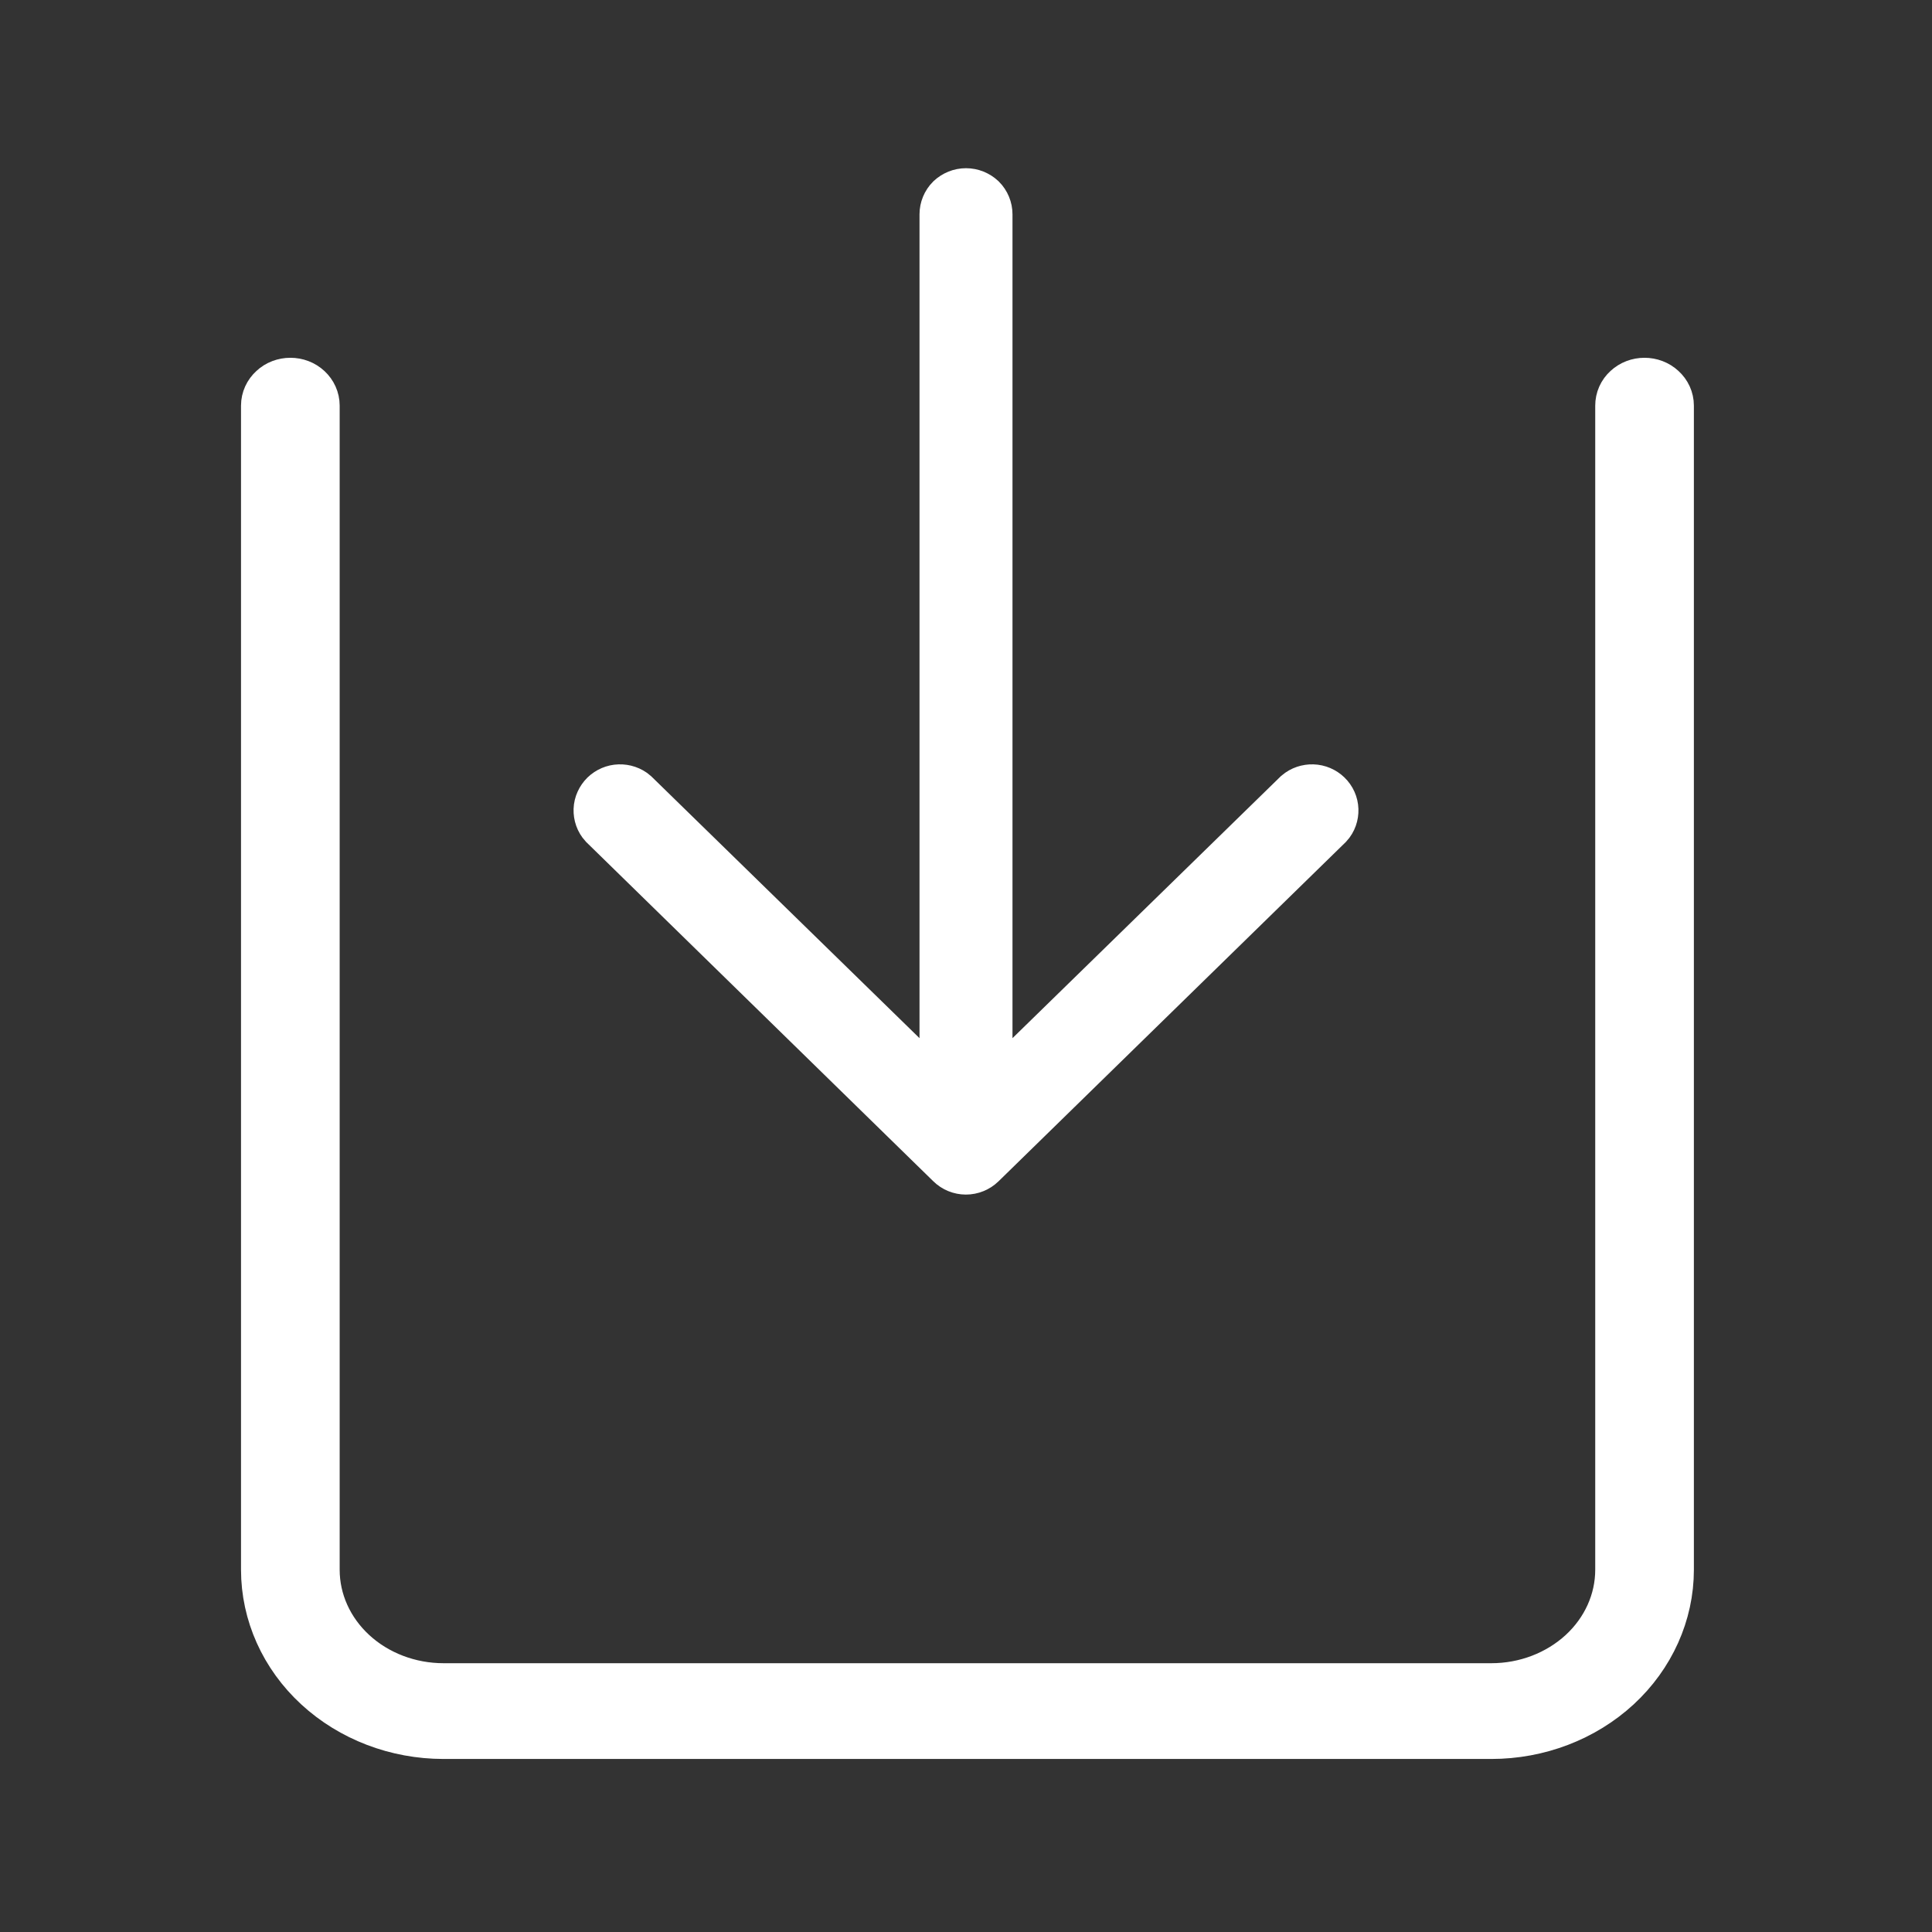 <svg width="16" height="16" viewBox="0 0 16 16" fill="none" xmlns="http://www.w3.org/2000/svg">
<rect x="0" y="0" width="16" height="16" fill="#333333" stroke="none"/>
<path d="M3.673 14.317H12.351C12.729 14.317 13.092 14.178 13.36 13.931C13.627 13.684 13.778 13.349 13.778 13V3.359C13.778 3.32 13.761 3.283 13.731 3.256C13.701 3.228 13.661 3.213 13.619 3.213C13.577 3.213 13.537 3.228 13.507 3.256C13.477 3.283 13.461 3.32 13.461 3.359V13C13.461 13.272 13.344 13.532 13.136 13.724C12.927 13.916 12.645 14.024 12.351 14.024H3.673C3.379 14.024 3.096 13.916 2.888 13.724C2.68 13.532 2.563 13.272 2.563 13V3.359C2.563 3.32 2.546 3.283 2.517 3.256C2.487 3.228 2.447 3.213 2.405 3.213C2.363 3.213 2.322 3.228 2.293 3.256C2.263 3.283 2.246 3.32 2.246 3.359V13C2.246 13.349 2.396 13.684 2.664 13.931C2.932 14.178 3.295 14.317 3.673 14.317Z" fill="white" stroke="white" stroke-width="0.5"/>
<path d="M8 1.643C7.964 1.643 7.93 1.657 7.904 1.681C7.879 1.706 7.865 1.74 7.865 1.775V9.191L5.223 6.612C5.198 6.59 5.164 6.579 5.13 6.58C5.096 6.581 5.064 6.595 5.04 6.618C5.016 6.642 5.001 6.674 5 6.707C4.999 6.74 5.01 6.773 5.033 6.798L7.904 9.604C7.929 9.629 7.964 9.643 7.999 9.643C8.035 9.643 8.069 9.629 8.095 9.604L10.967 6.798C10.99 6.773 11.001 6.74 11 6.707C10.999 6.674 10.985 6.642 10.96 6.618C10.936 6.595 10.904 6.581 10.87 6.58C10.836 6.579 10.803 6.59 10.777 6.612L8.135 9.191V1.775C8.135 1.74 8.121 1.706 8.096 1.681C8.07 1.657 8.036 1.643 8 1.643Z" fill="white" stroke="white" stroke-width="0.5"/>
</svg>
